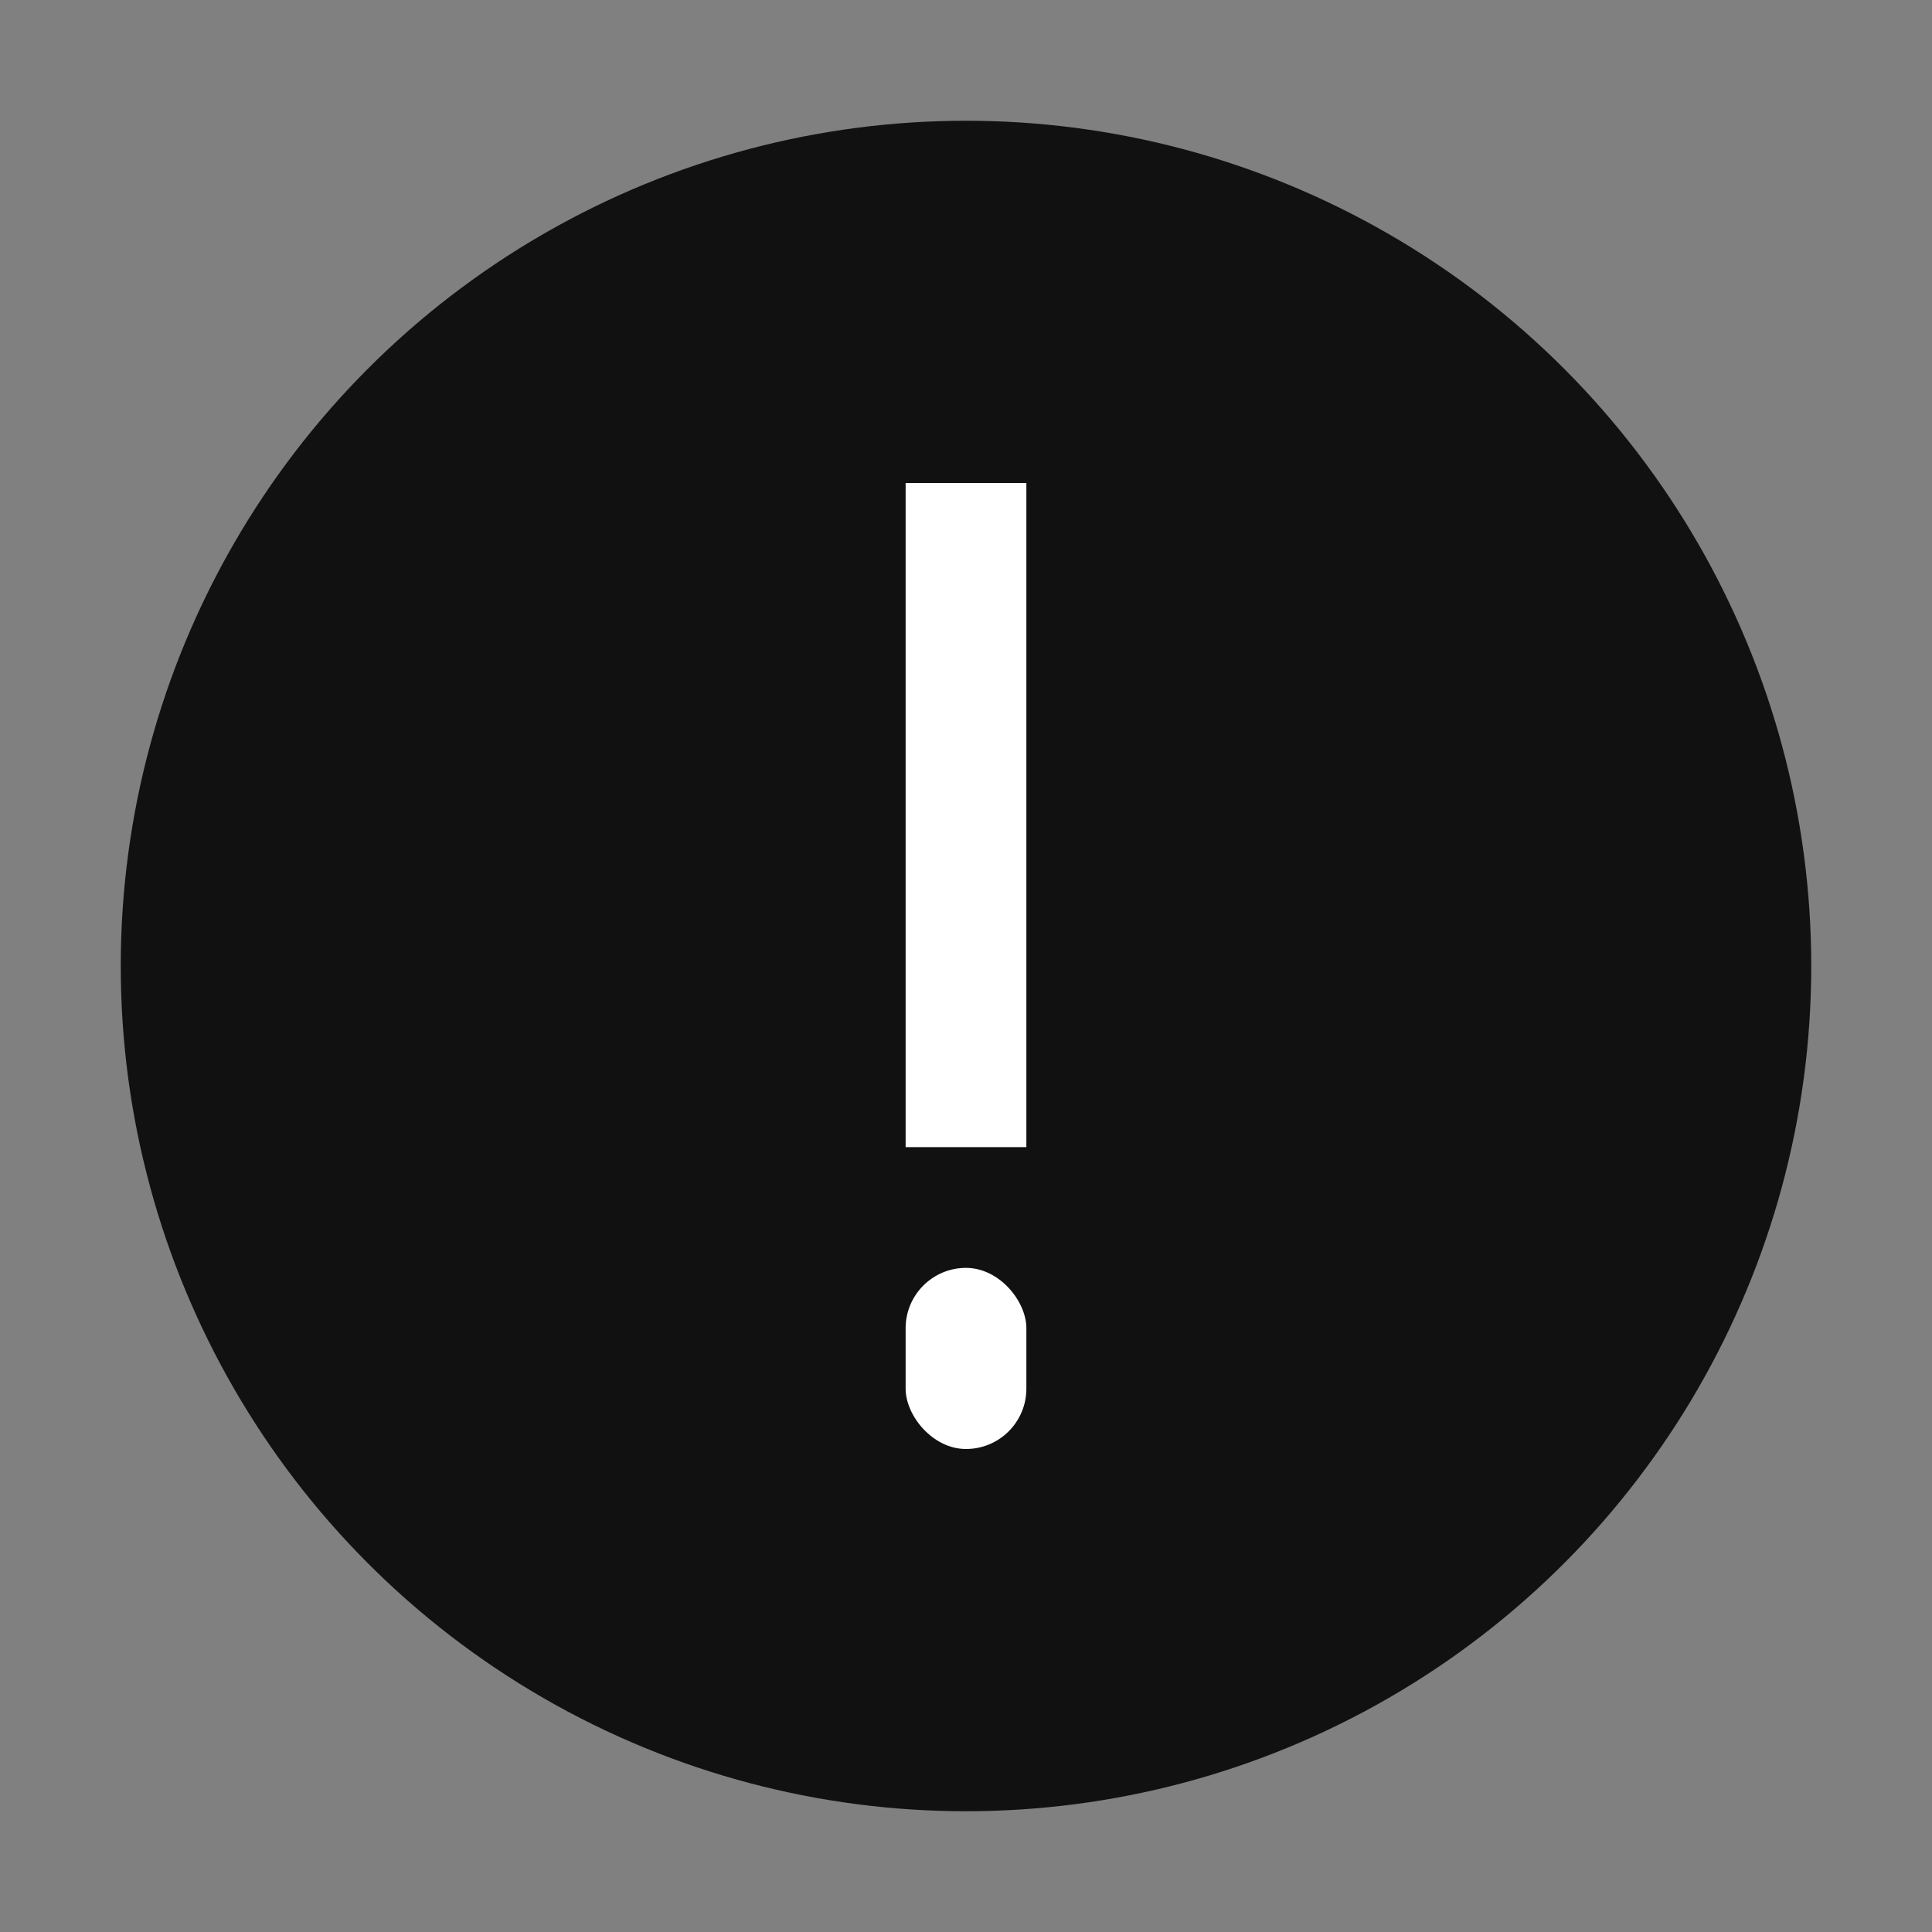 <svg xmlns="http://www.w3.org/2000/svg" viewBox="0 0 64 64" width="64" height="64">
  <rect x="0" y="0" width="64" height="64" fill="#808080" stroke="none"/>
  <circle cx="32" cy="32" r="28" fill="#111"/>
  <rect x="30" y="16" width="4" height="22" fill="#fff"/>
  <rect x="30" y="42" width="4" height="6" fill="#fff" rx="2"/>
</svg>
